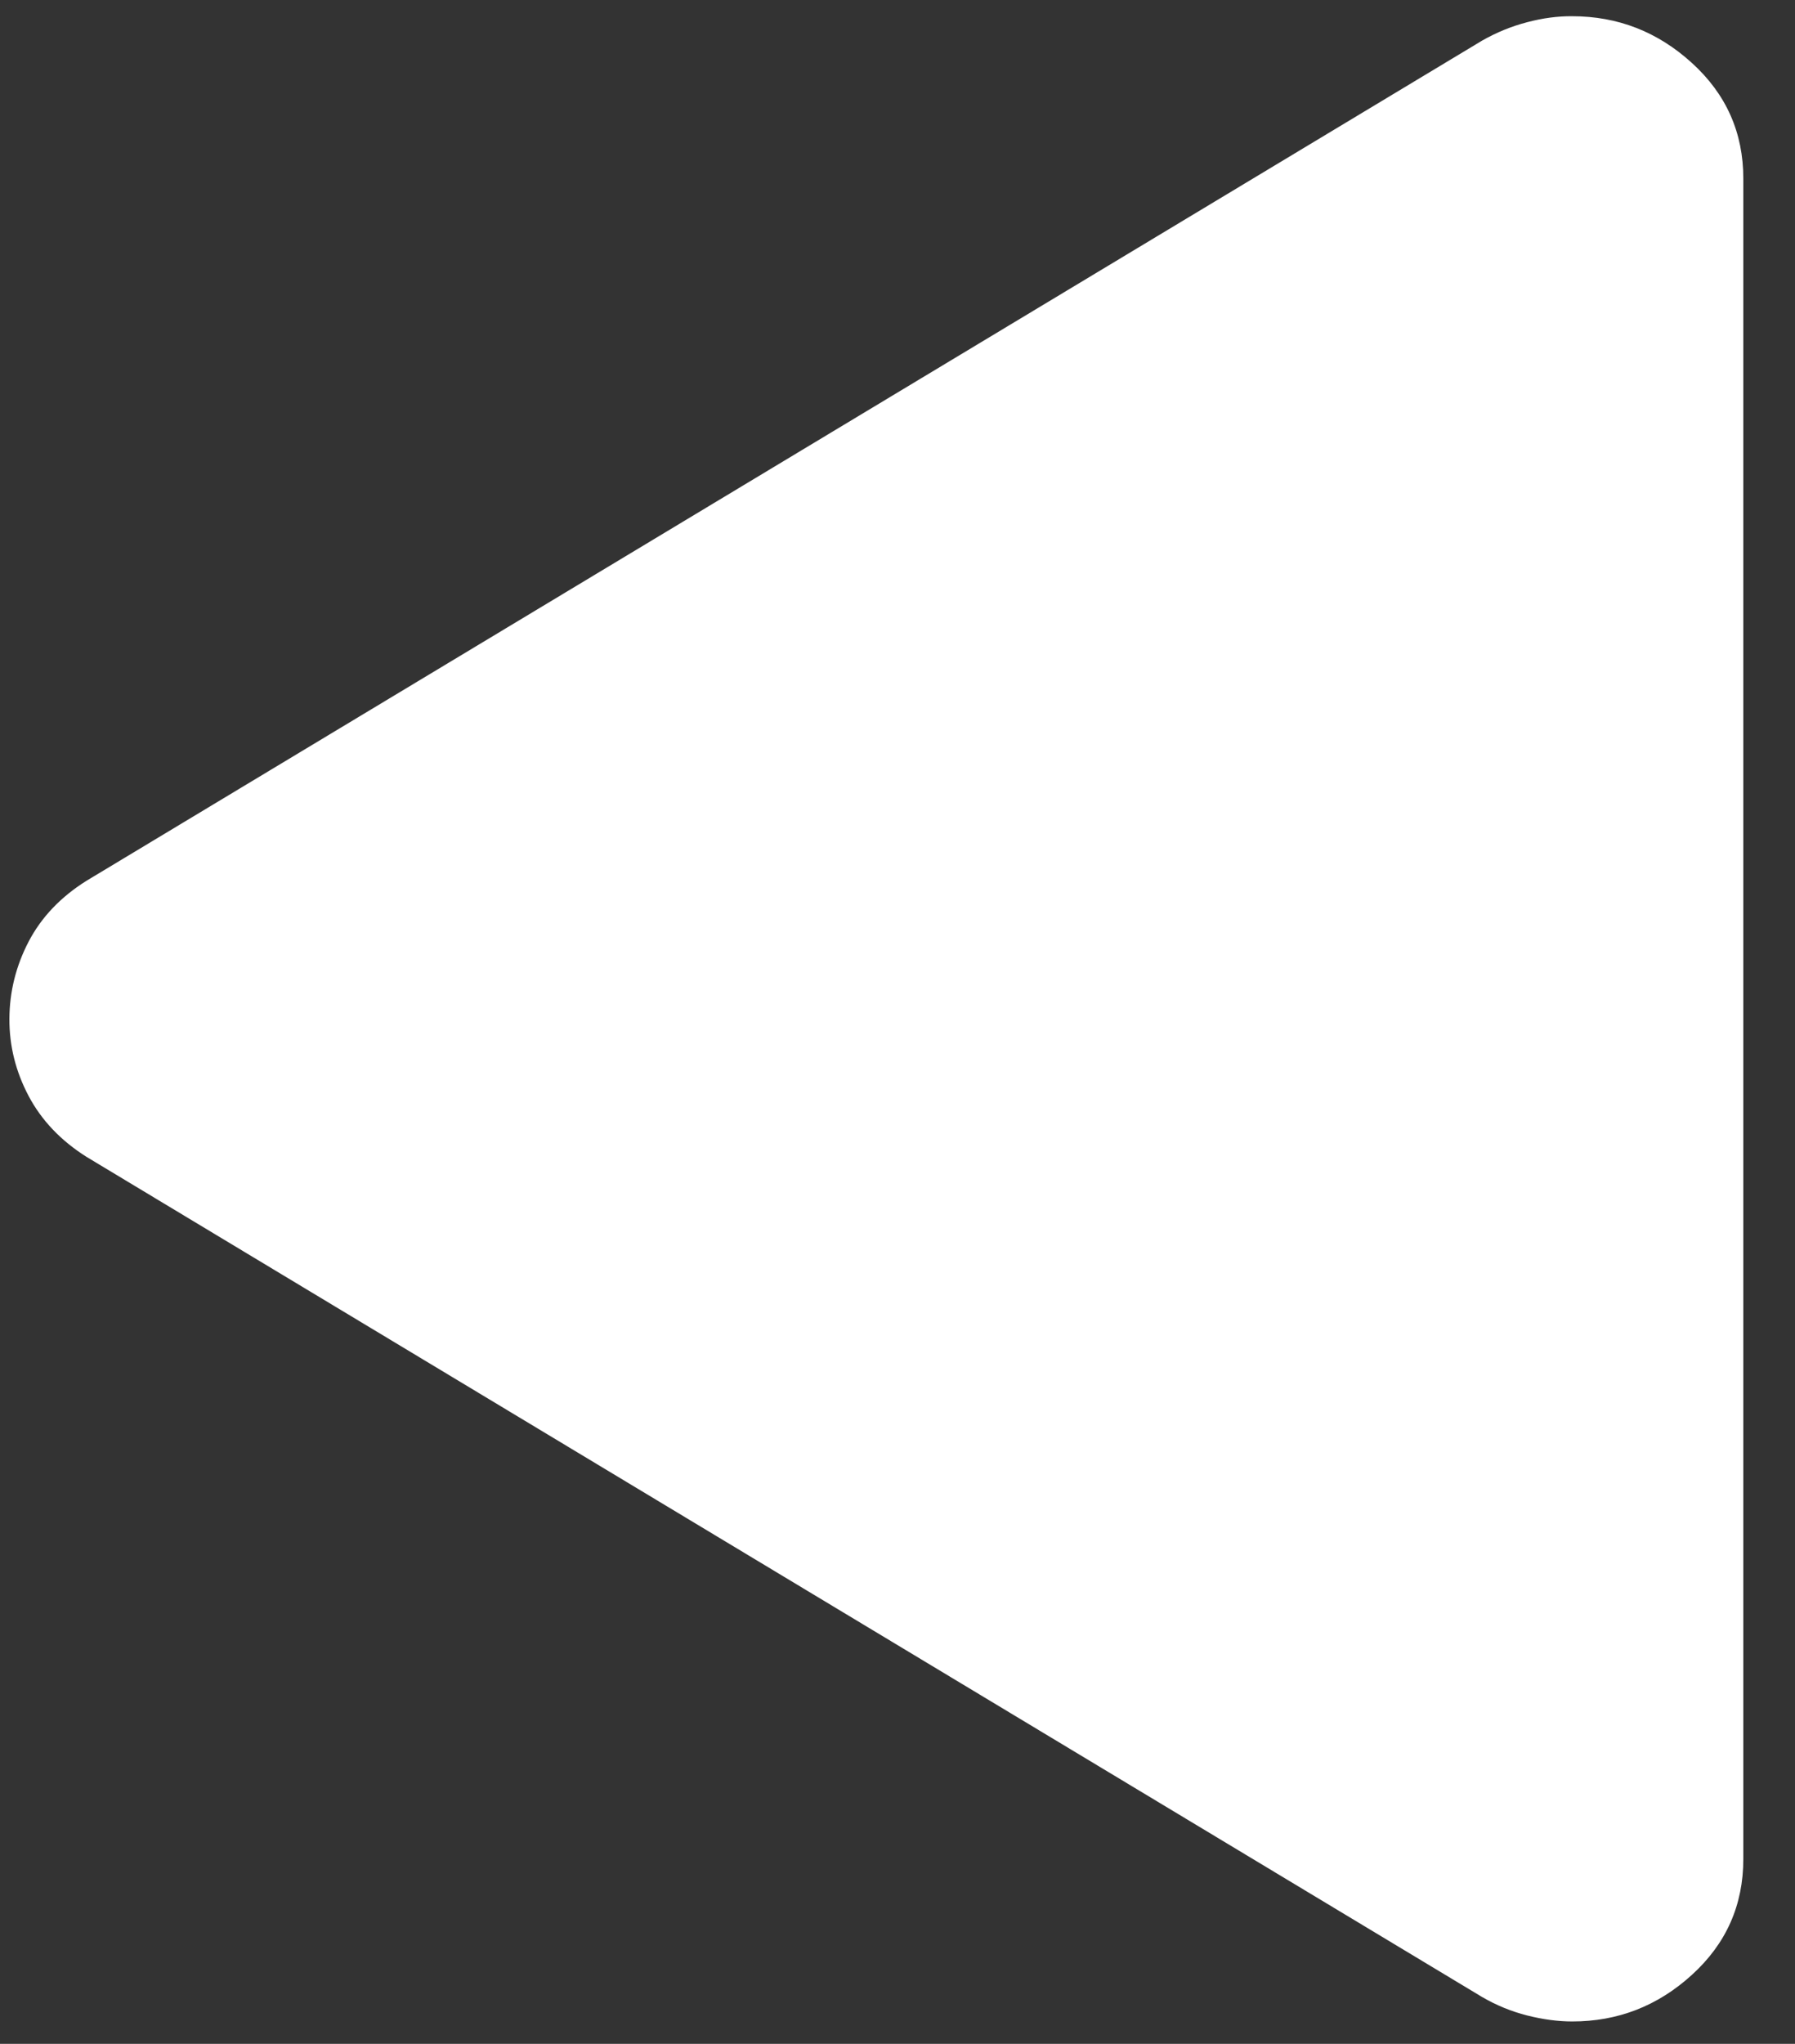 <svg width="29" height="33" viewBox="0 0 29 33" fill="none" xmlns="http://www.w3.org/2000/svg">
<rect x="0" y="0" width="29" height="33" fill="#333333" stroke="none"/>
<path d="M28.165 2.883L28.165 30.016C28.165 30.759 27.889 31.382 27.335 31.885C26.782 32.389 26.136 32.639 25.399 32.638C25.168 32.638 24.925 32.605 24.671 32.541C24.416 32.476 24.175 32.377 23.946 32.244L1.397 18.678C0.982 18.416 0.67 18.088 0.462 17.695C0.254 17.302 0.15 16.887 0.152 16.45C0.154 16.013 0.257 15.598 0.462 15.204C0.667 14.811 0.979 14.483 1.397 14.221L23.946 0.655C24.177 0.524 24.418 0.425 24.671 0.359C24.924 0.292 25.166 0.26 25.399 0.262C26.136 0.262 26.782 0.513 27.335 1.017C27.889 1.52 28.165 2.142 28.165 2.883Z" fill="white"/>
</svg>
